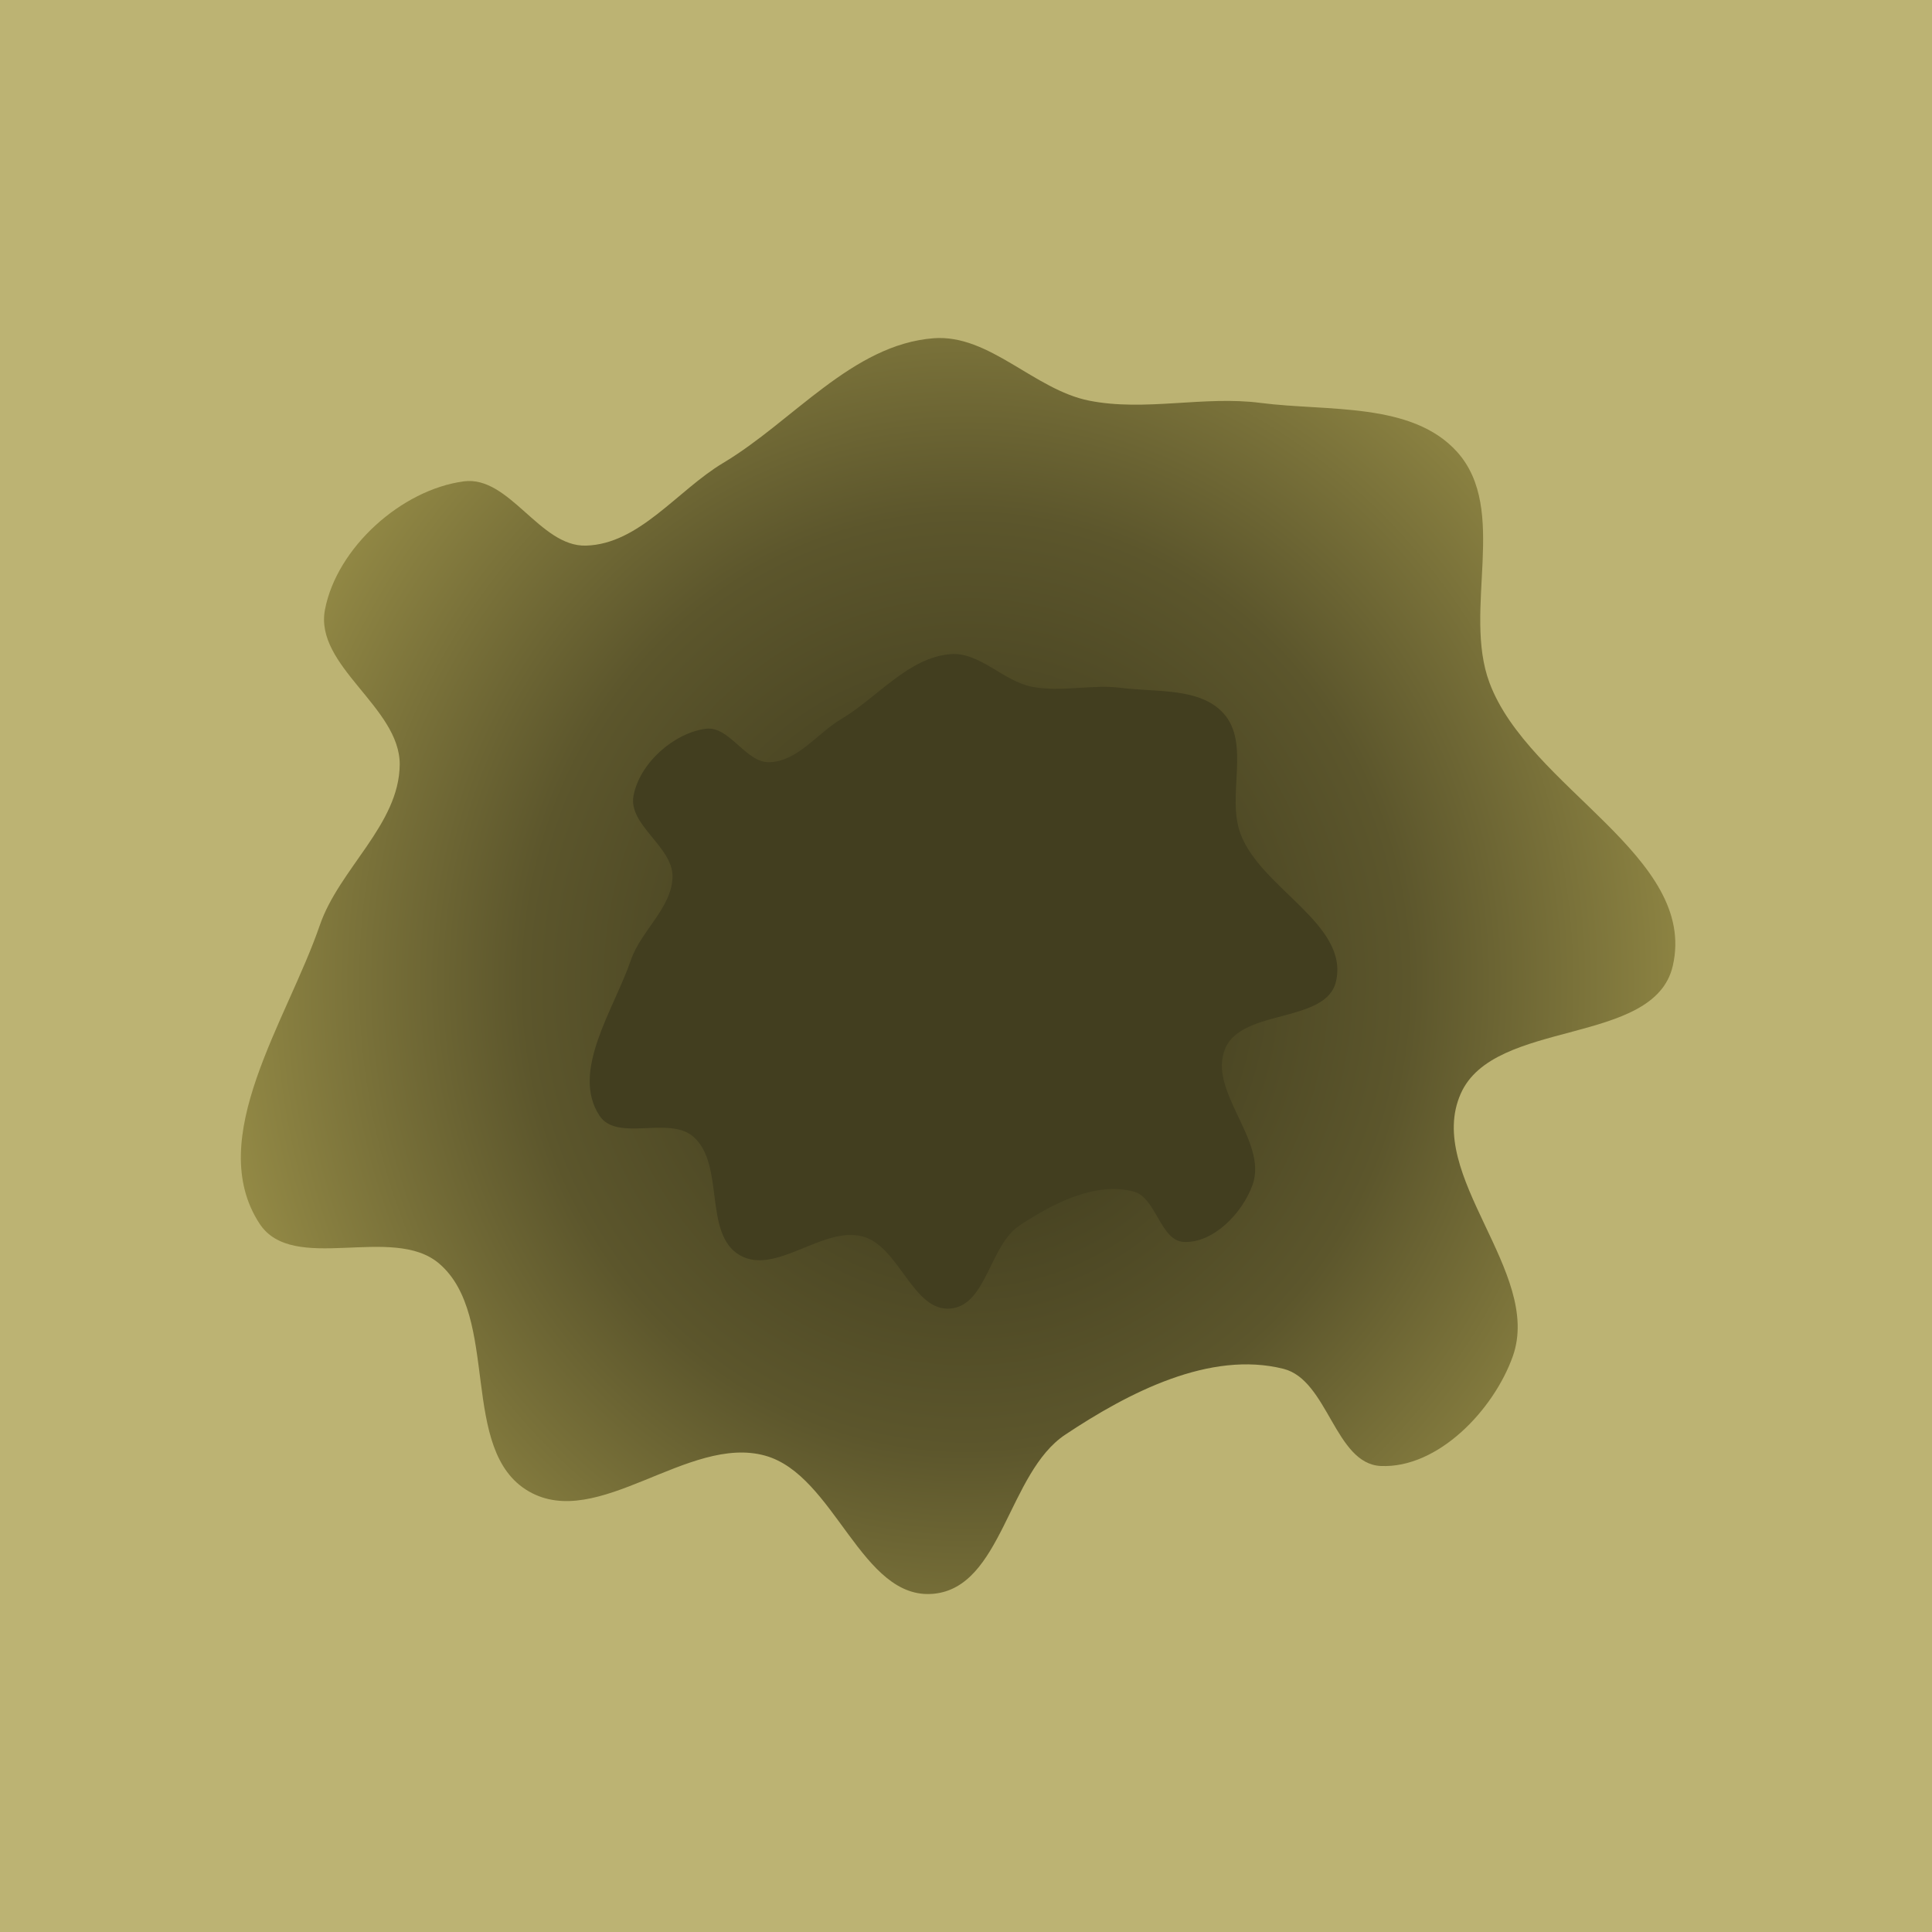 <?xml version="1.0" encoding="UTF-8" standalone="no"?>
<!-- Created with Inkscape (http://www.inkscape.org/) -->

<svg
   width="50"
   height="50"
   viewBox="0 0 13.229 13.229"
   version="1.1"
   id="svg5"
   inkscape:version="1.2 (dc2aedaf03, 2022-05-15)"
   sodipodi:docname="dig.svg"
   xmlns:inkscape="http://www.inkscape.org/namespaces/inkscape"
   xmlns:sodipodi="http://sodipodi.sourceforge.net/DTD/sodipodi-0.dtd"
   xmlns:xlink="http://www.w3.org/1999/xlink"
   xmlns="http://www.w3.org/2000/svg"
   xmlns:svg="http://www.w3.org/2000/svg">
  <sodipodi:namedview
     id="namedview7"
     pagecolor="#ffffff"
     bordercolor="#000000"
     borderopacity="0.25"
     inkscape:showpageshadow="2"
     inkscape:pageopacity="0.0"
     inkscape:pagecheckerboard="0"
     inkscape:deskcolor="#d1d1d1"
     inkscape:document-units="mm"
     showgrid="false"
     inkscape:zoom="10.59046"
     inkscape:cx="19.734742"
     inkscape:cy="19.734742"
     inkscape:window-width="1920"
     inkscape:window-height="995"
     inkscape:window-x="0"
     inkscape:window-y="0"
     inkscape:window-maximized="1"
     inkscape:current-layer="layer1" />
  <defs
     id="defs2">
    <linearGradient
       inkscape:collect="always"
       id="linearGradient1823">
      <stop
         style="stop-color:#423e1f;stop-opacity:1;"
         offset="0.193"
         id="stop1819" />
      <stop
         style="stop-color:#5c562c;stop-opacity:1;"
         offset="0.572"
         id="stop1894" />
      <stop
         style="stop-color:#978d47;stop-opacity:1;"
         offset="1"
         id="stop1821" />
    </linearGradient>
    <radialGradient
       inkscape:collect="always"
       xlink:href="#linearGradient1823"
       id="radialGradient1817"
       cx="6.615"
       cy="6.72"
       fx="6.615"
       fy="6.72"
       r="5.307"
       gradientTransform="matrix(0.997,0,1.0046066e-6,1.053,0.021,-0.354)"
       gradientUnits="userSpaceOnUse" />
  </defs>
  <g
     inkscape:label="Layer 1"
     inkscape:groupmode="layer"
     id="layer1">
    <rect
       style="fill:url(#radialGradient1817);fill-opacity:1;stroke-width:1"
       id="rect1714"
       width="10.614"
       height="11.173"
       x="1.291"
       y="1.134" />
    <path
       id="path1657"
       style="fill:#423e1f;fill-opacity:1;stroke-width:0.591"
       d="M 9.148,6.72 C 9.082,7.007 8.51,6.906 8.391,7.176 8.263,7.467 8.684,7.812 8.577,8.112 8.509,8.304 8.31,8.513 8.106,8.504 7.943,8.496 7.918,8.197 7.759,8.158 7.496,8.091 7.206,8.242 6.98,8.392 6.776,8.528 6.755,8.936 6.51,8.96 6.252,8.985 6.159,8.536 5.909,8.467 5.635,8.392 5.312,8.736 5.066,8.595 4.813,8.449 4.967,7.971 4.746,7.782 4.579,7.639 4.223,7.822 4.104,7.638 3.907,7.335 4.202,6.916 4.32,6.574 4.389,6.372 4.603,6.214 4.605,6.001 4.606,5.796 4.3,5.649 4.338,5.448 4.38,5.227 4.611,5.02 4.833,4.99 4.996,4.969 5.105,5.224 5.269,5.219 5.46,5.214 5.595,5.023 5.758,4.925 6.009,4.776 6.22,4.501 6.51,4.479 c 0.198,-0.015 0.359,0.184 0.554,0.223 0.2,0.04 0.411,-0.018 0.613,0.008 0.239,0.031 0.54,-0.004 0.701,0.175 0.186,0.206 0.019,0.564 0.116,0.824 0.14,0.376 0.745,0.62 0.654,1.011 z"
       sodipodi:nodetypes="sssssssssssssssssssssss" />
    <path
       id="rect306"
       style="fill:#bcb373;fill-opacity:1;stroke-width:1"
       d="M 0,0 V 13.229 H 13.229 V 0 Z m 6.393,2.316 c 0.381,-0.029 0.689,0.352 1.063,0.427 0.385,0.077 0.788,-0.035 1.177,0.016 0.458,0.059 1.035,-0.008 1.344,0.335 0.356,0.396 0.036,1.083 0.222,1.581 0.269,0.721 1.428,1.189 1.255,1.939 -0.127,0.551 -1.224,0.358 -1.452,0.875 C 9.755,8.048 10.562,8.71 10.359,9.286 10.228,9.655 9.846,10.056 9.454,10.038 9.141,10.023 9.093,9.45 8.789,9.373 8.285,9.246 7.728,9.535 7.295,9.823 6.902,10.083 6.862,10.868 6.393,10.913 5.898,10.961 5.718,10.099 5.238,9.967 4.713,9.822 4.093,10.484 3.621,10.212 3.137,9.933 3.431,9.015 3.007,8.652 2.687,8.379 2.004,8.73 1.776,8.377 1.398,7.794 1.964,6.992 2.19,6.335 2.323,5.948 2.734,5.645 2.737,5.235 2.739,4.843 2.152,4.561 2.225,4.175 2.306,3.751 2.748,3.353 3.176,3.296 3.488,3.255 3.697,3.745 4.012,3.736 4.377,3.726 4.637,3.359 4.95,3.171 5.43,2.885 5.835,2.359 6.393,2.316 Z"
       sodipodi:nodetypes="cccccsssssssssssssssssssssss" />
  </g>
</svg>

